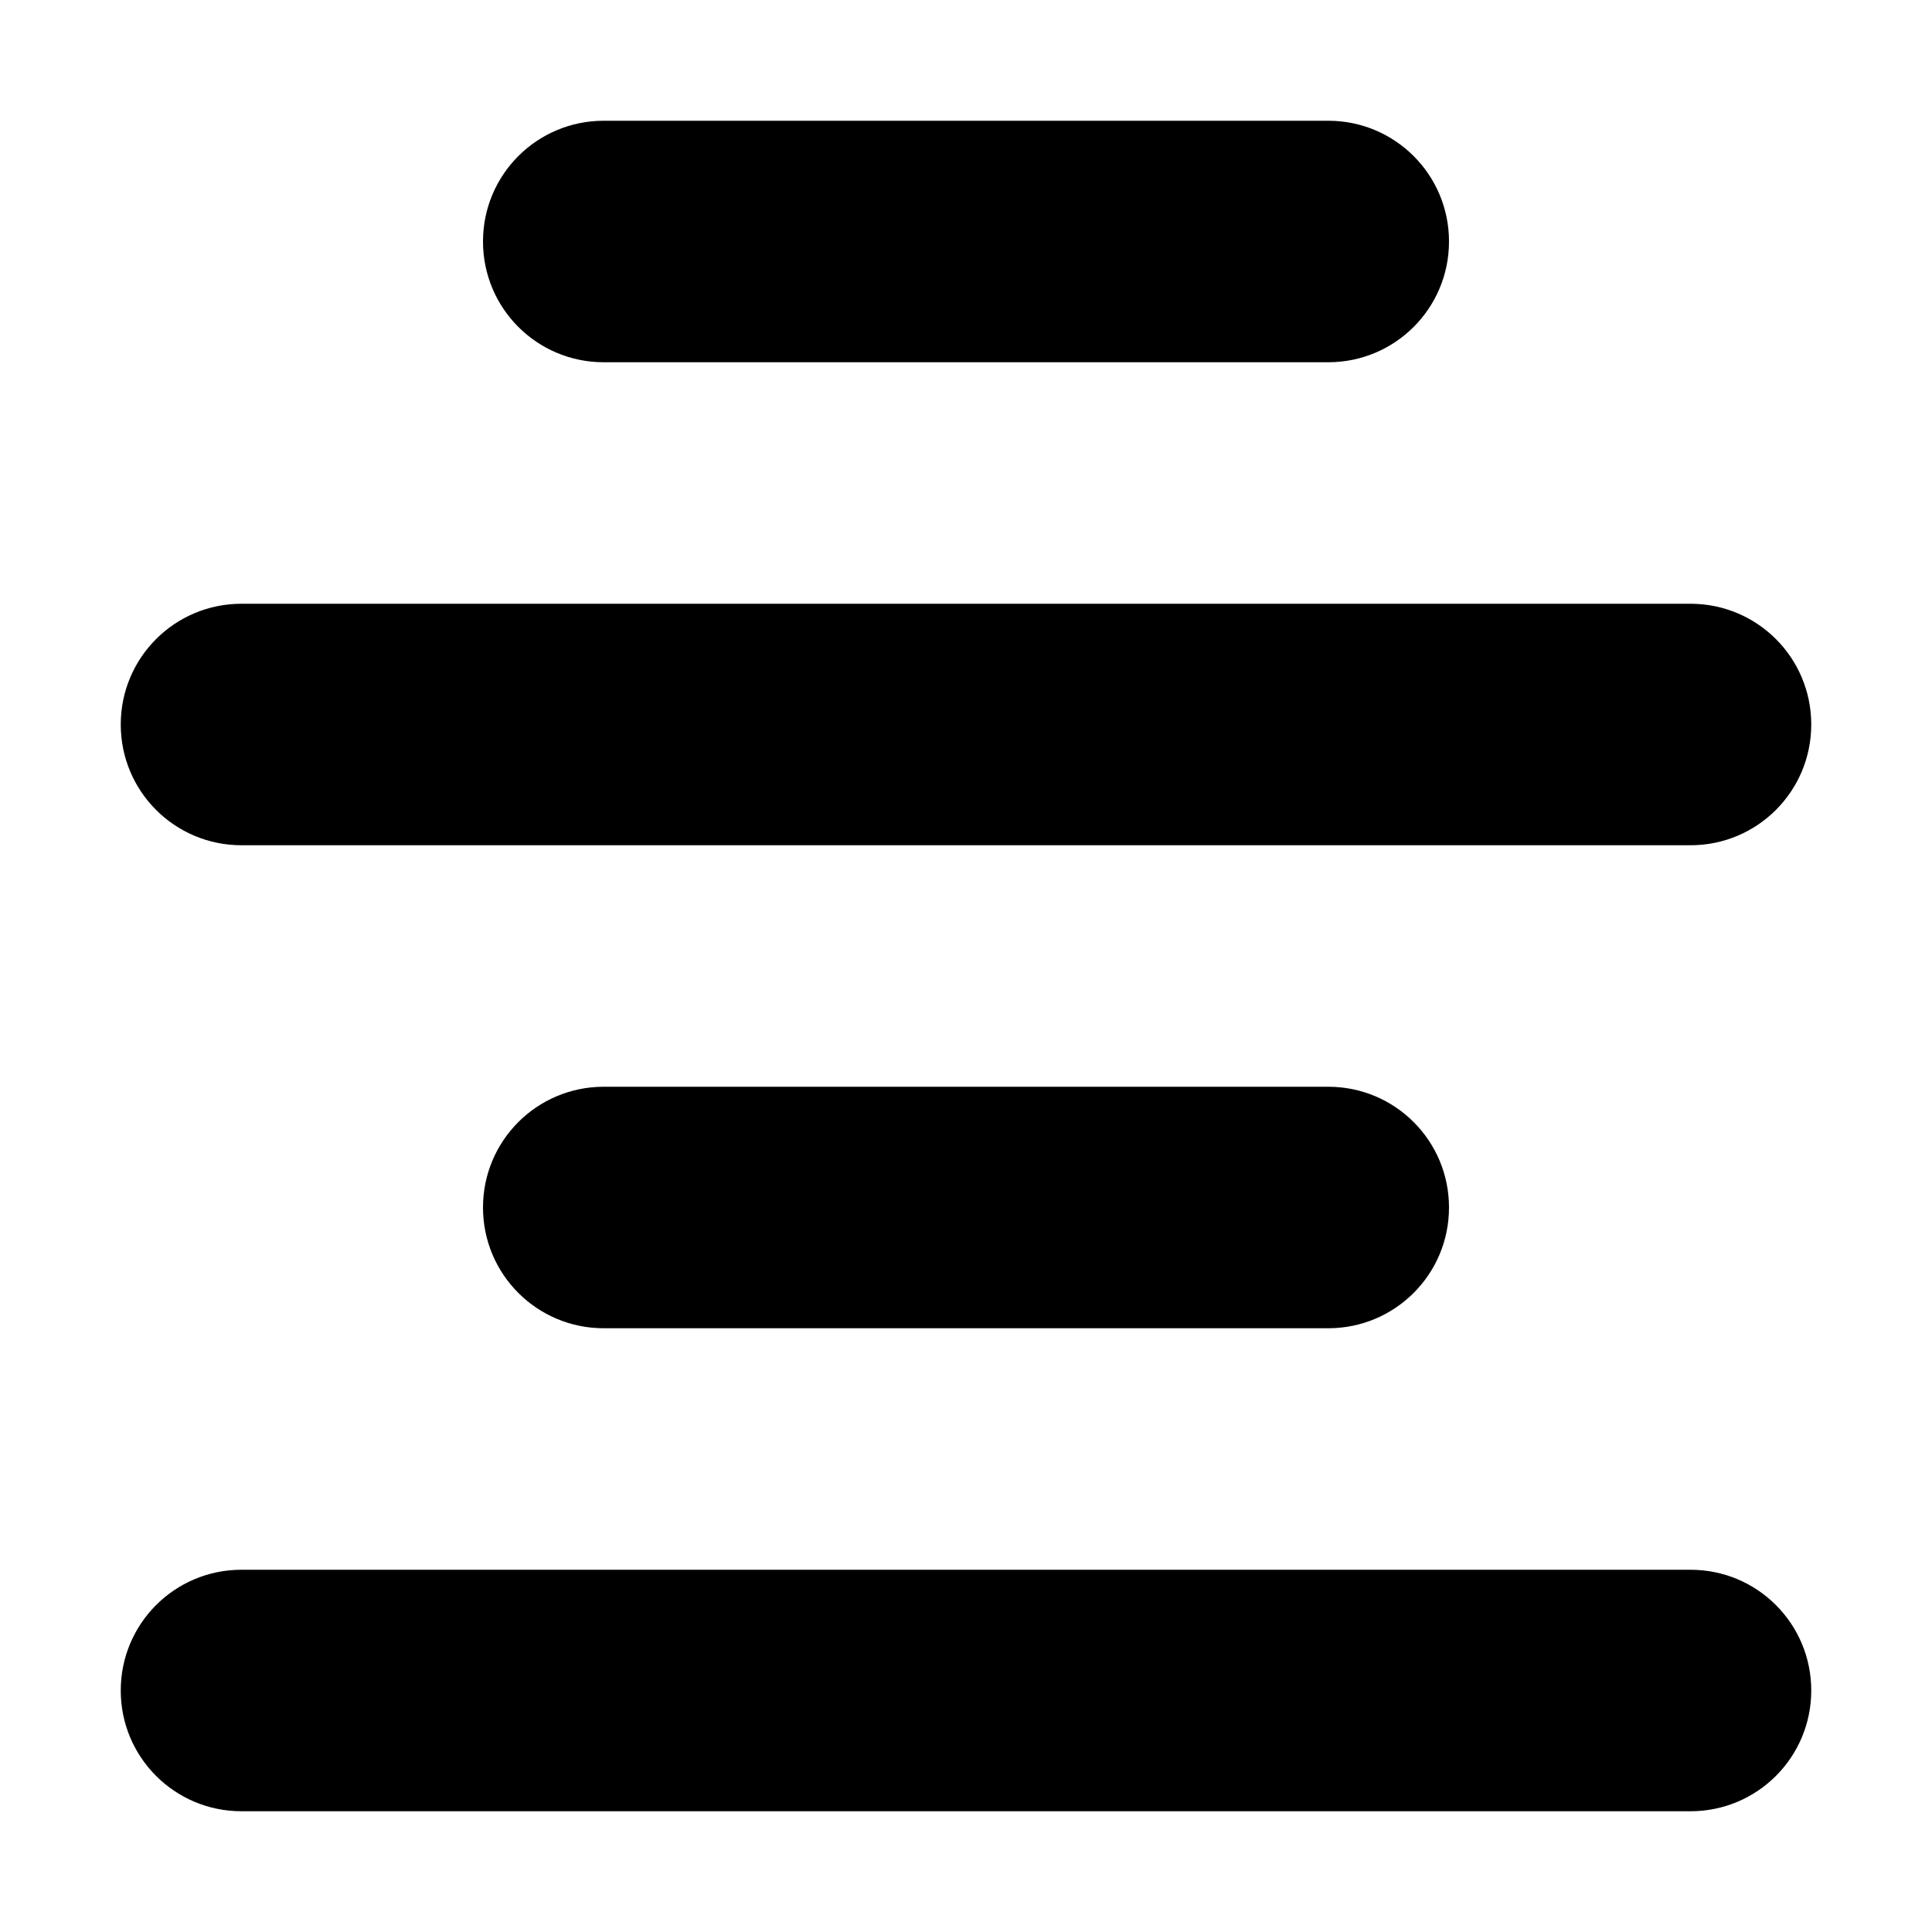 <?xml version="1.0" encoding="UTF-8" standalone="no"?>
<svg
   viewBox="0 0 512 512"
   version="1.1"
   id="svg1"
   sodipodi:docname="align-center.svg"
   width="512"
   height="512"
   inkscape:version="1.3 (0e150ed6c4, 2023-07-21)"
   xmlns:inkscape="http://www.inkscape.org/namespaces/inkscape"
   xmlns:sodipodi="http://sodipodi.sourceforge.net/DTD/sodipodi-0.dtd"
   xmlns="http://www.w3.org/2000/svg"
   xmlns:svg="http://www.w3.org/2000/svg">
  <defs
     id="defs1" />
  <sodipodi:namedview
     id="namedview1"
     pagecolor="#ffffff"
     bordercolor="#000000"
     borderopacity="0.25"
     inkscape:showpageshadow="2"
     inkscape:pageopacity="0.0"
     inkscape:pagecheckerboard="0"
     inkscape:deskcolor="#d1d1d1"
     showgrid="false"
     inkscape:zoom="1.5878906"
     inkscape:cx="223.88192"
     inkscape:cy="256"
     inkscape:window-width="1920"
     inkscape:window-height="1009"
     inkscape:window-x="-8"
     inkscape:window-y="-8"
     inkscape:window-maximized="1"
     inkscape:current-layer="svg1" />
  <!--! Font Awesome Free 6.4.0 by @fontawesome - https://fontawesome.com License - https://fontawesome.com/license/free (Icons: CC BY 4.0, Fonts: SIL OFL 1.1, Code: MIT License) Copyright 2023 Fonticons, Inc. -->
  <path
     d="M 384,64 C 384,46.3 369.7,32 352,32 H 160 c -17.7,0 -32,14.3 -32,32 0,17.7 14.3,32 32,32 h 192 c 17.7,0 32,-14.3 32,-32 z m 96,128 c 0,-17.7 -14.3,-32 -32,-32 H 64 c -17.7,0 -32,14.3 -32,32 0,17.7 14.3,32 32,32 h 384 c 17.7,0 32,-14.3 32,-32 z M 32,448 c 0,17.7 14.3,32 32,32 h 384 c 17.7,0 32,-14.3 32,-32 0,-17.7 -14.3,-32 -32,-32 H 64 c -17.7,0 -32,14.3 -32,32 z M 384,320 c 0,-17.7 -14.3,-32 -32,-32 H 160 c -17.7,0 -32,14.3 -32,32 0,17.7 14.3,32 32,32 h 192 c 17.7,0 32,-14.3 32,-32 z"
     id="path1" />
</svg>
